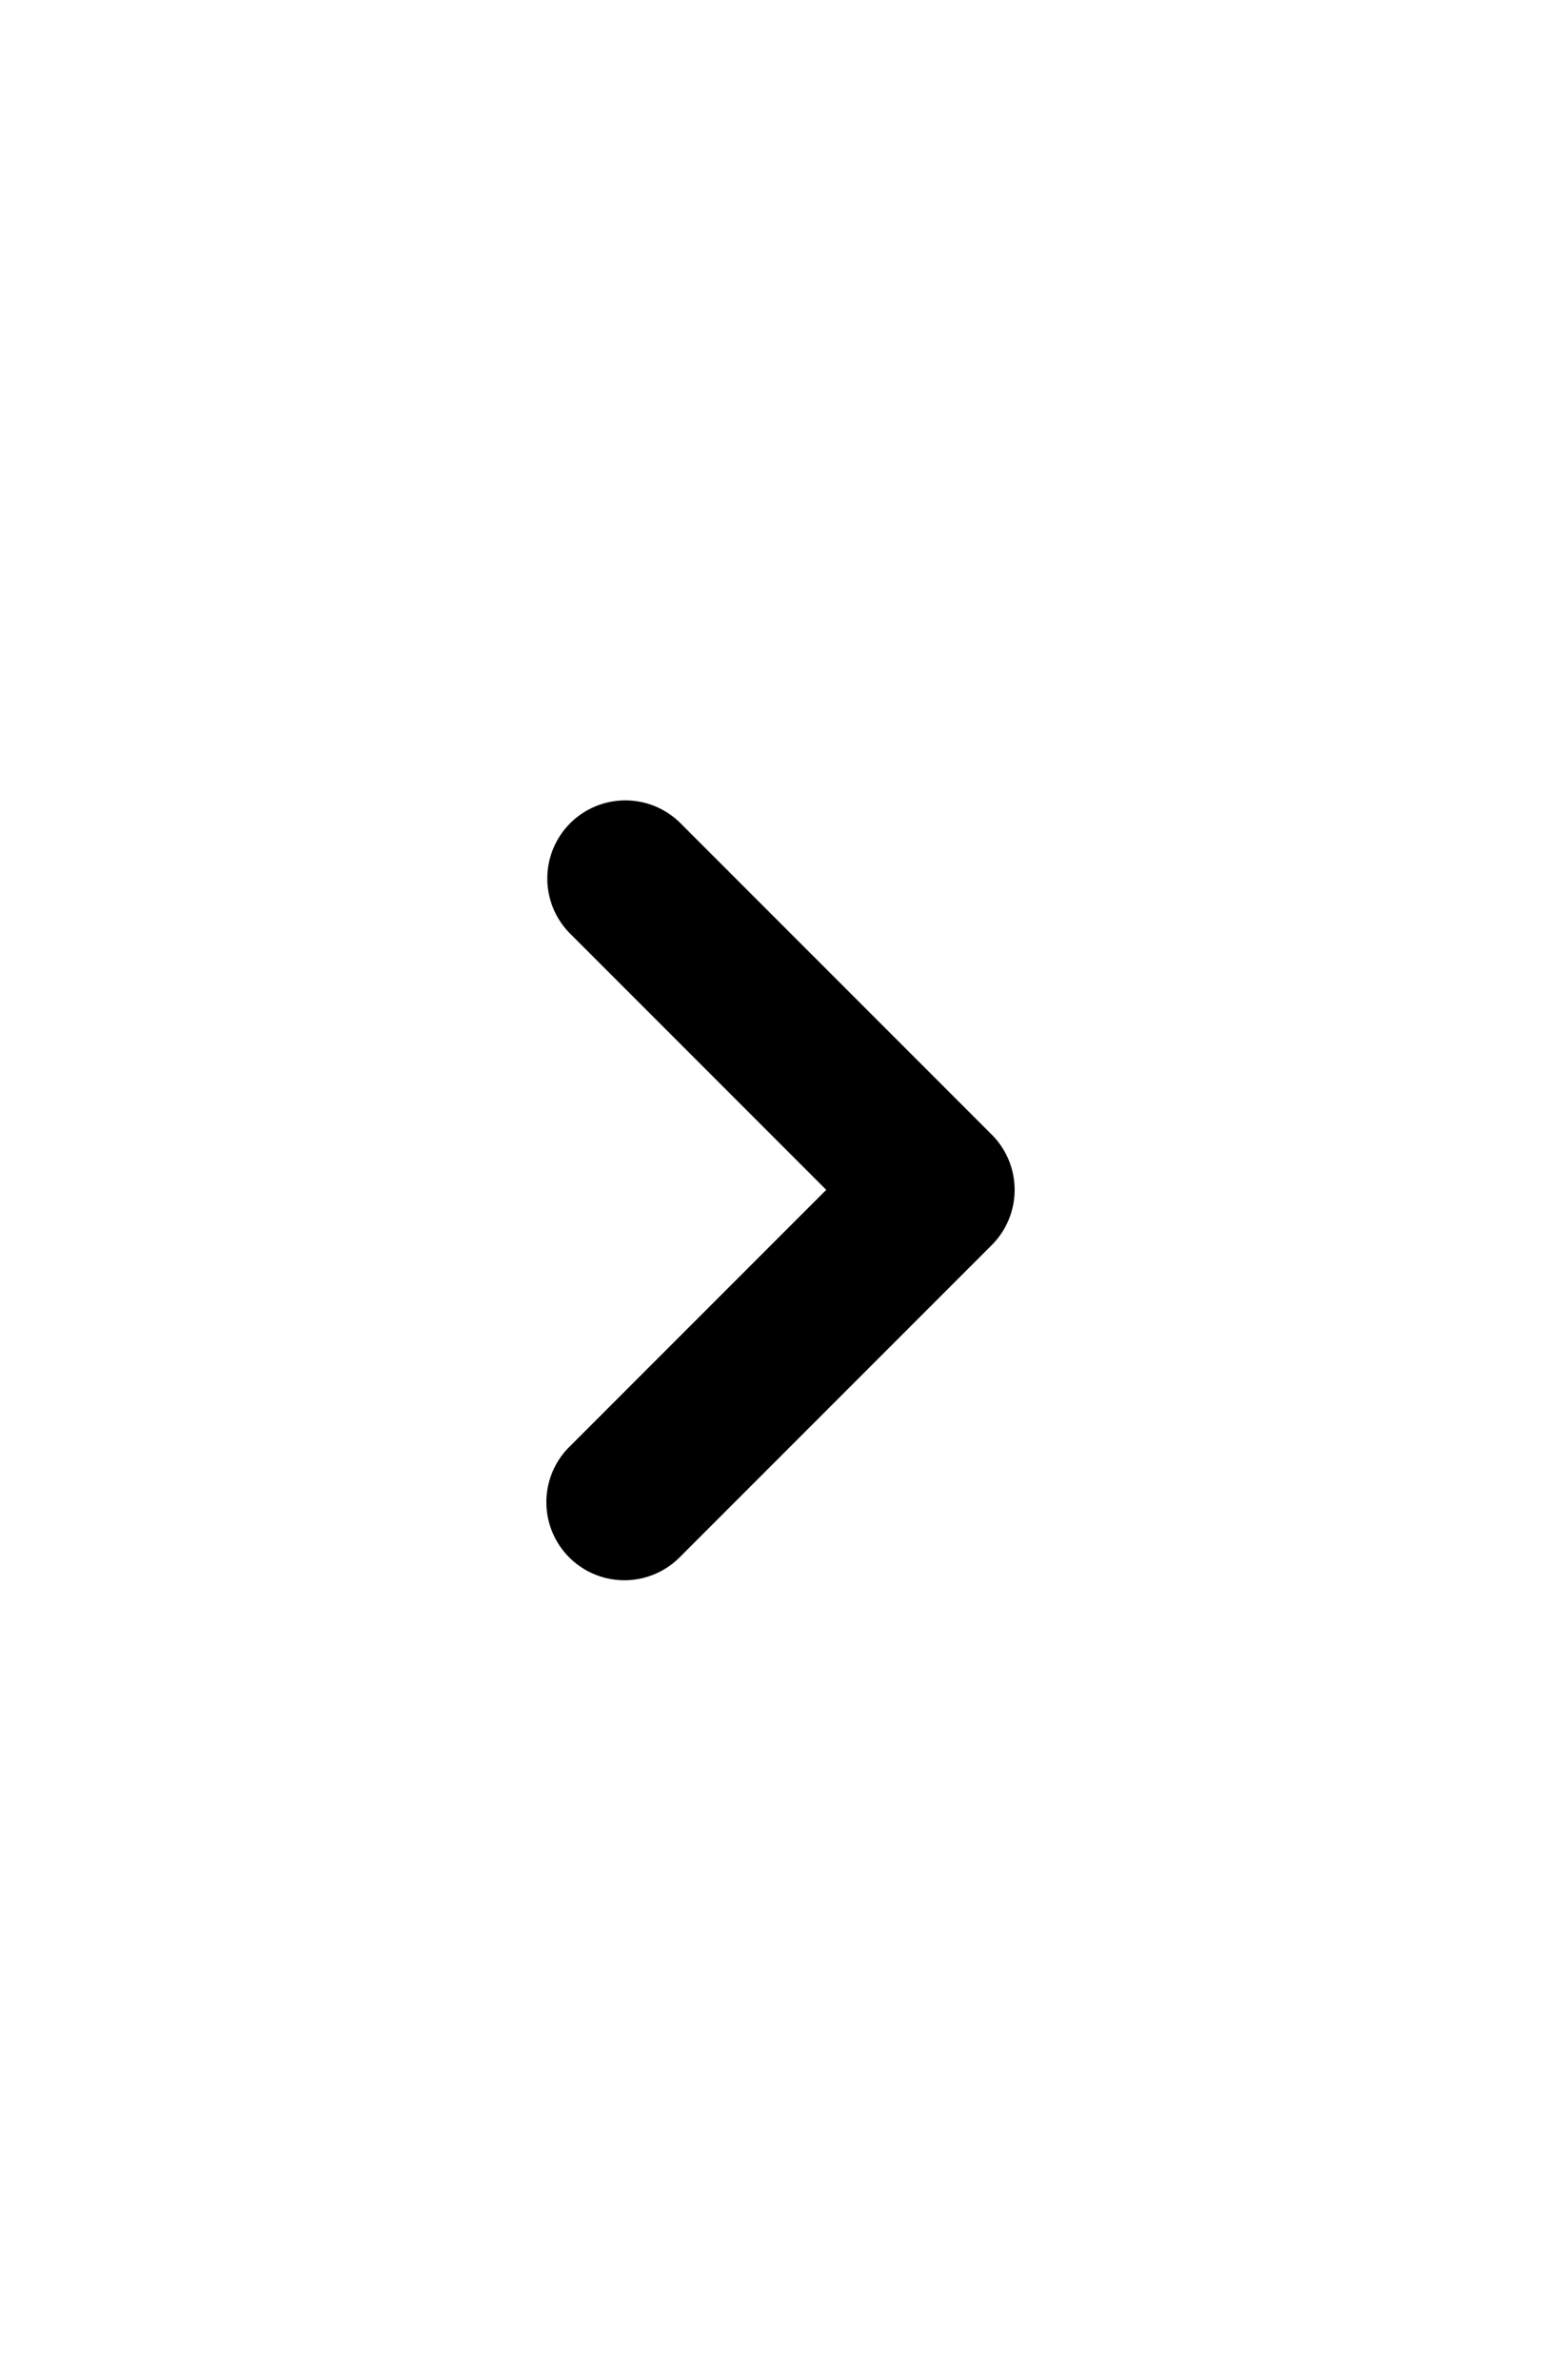    <svg width="21" height="32"
        class="w-6 h-6 text-blue-400"
        fill="currentColor"
        viewBox="0 0 20 20"
        xmlns="http://www.w3.org/2000/svg"
      >
        <path
          fill-rule="evenodd"
          d="M7.293 14.707a1 1 0 010-1.414L10.586 10 7.293 6.707a1 1 0 011.414-1.414l4 4a1 1 0 010 1.414l-4 4a1 1 0 01-1.414 0z"
          clip-rule="evenodd"
        ></path>
      </svg>